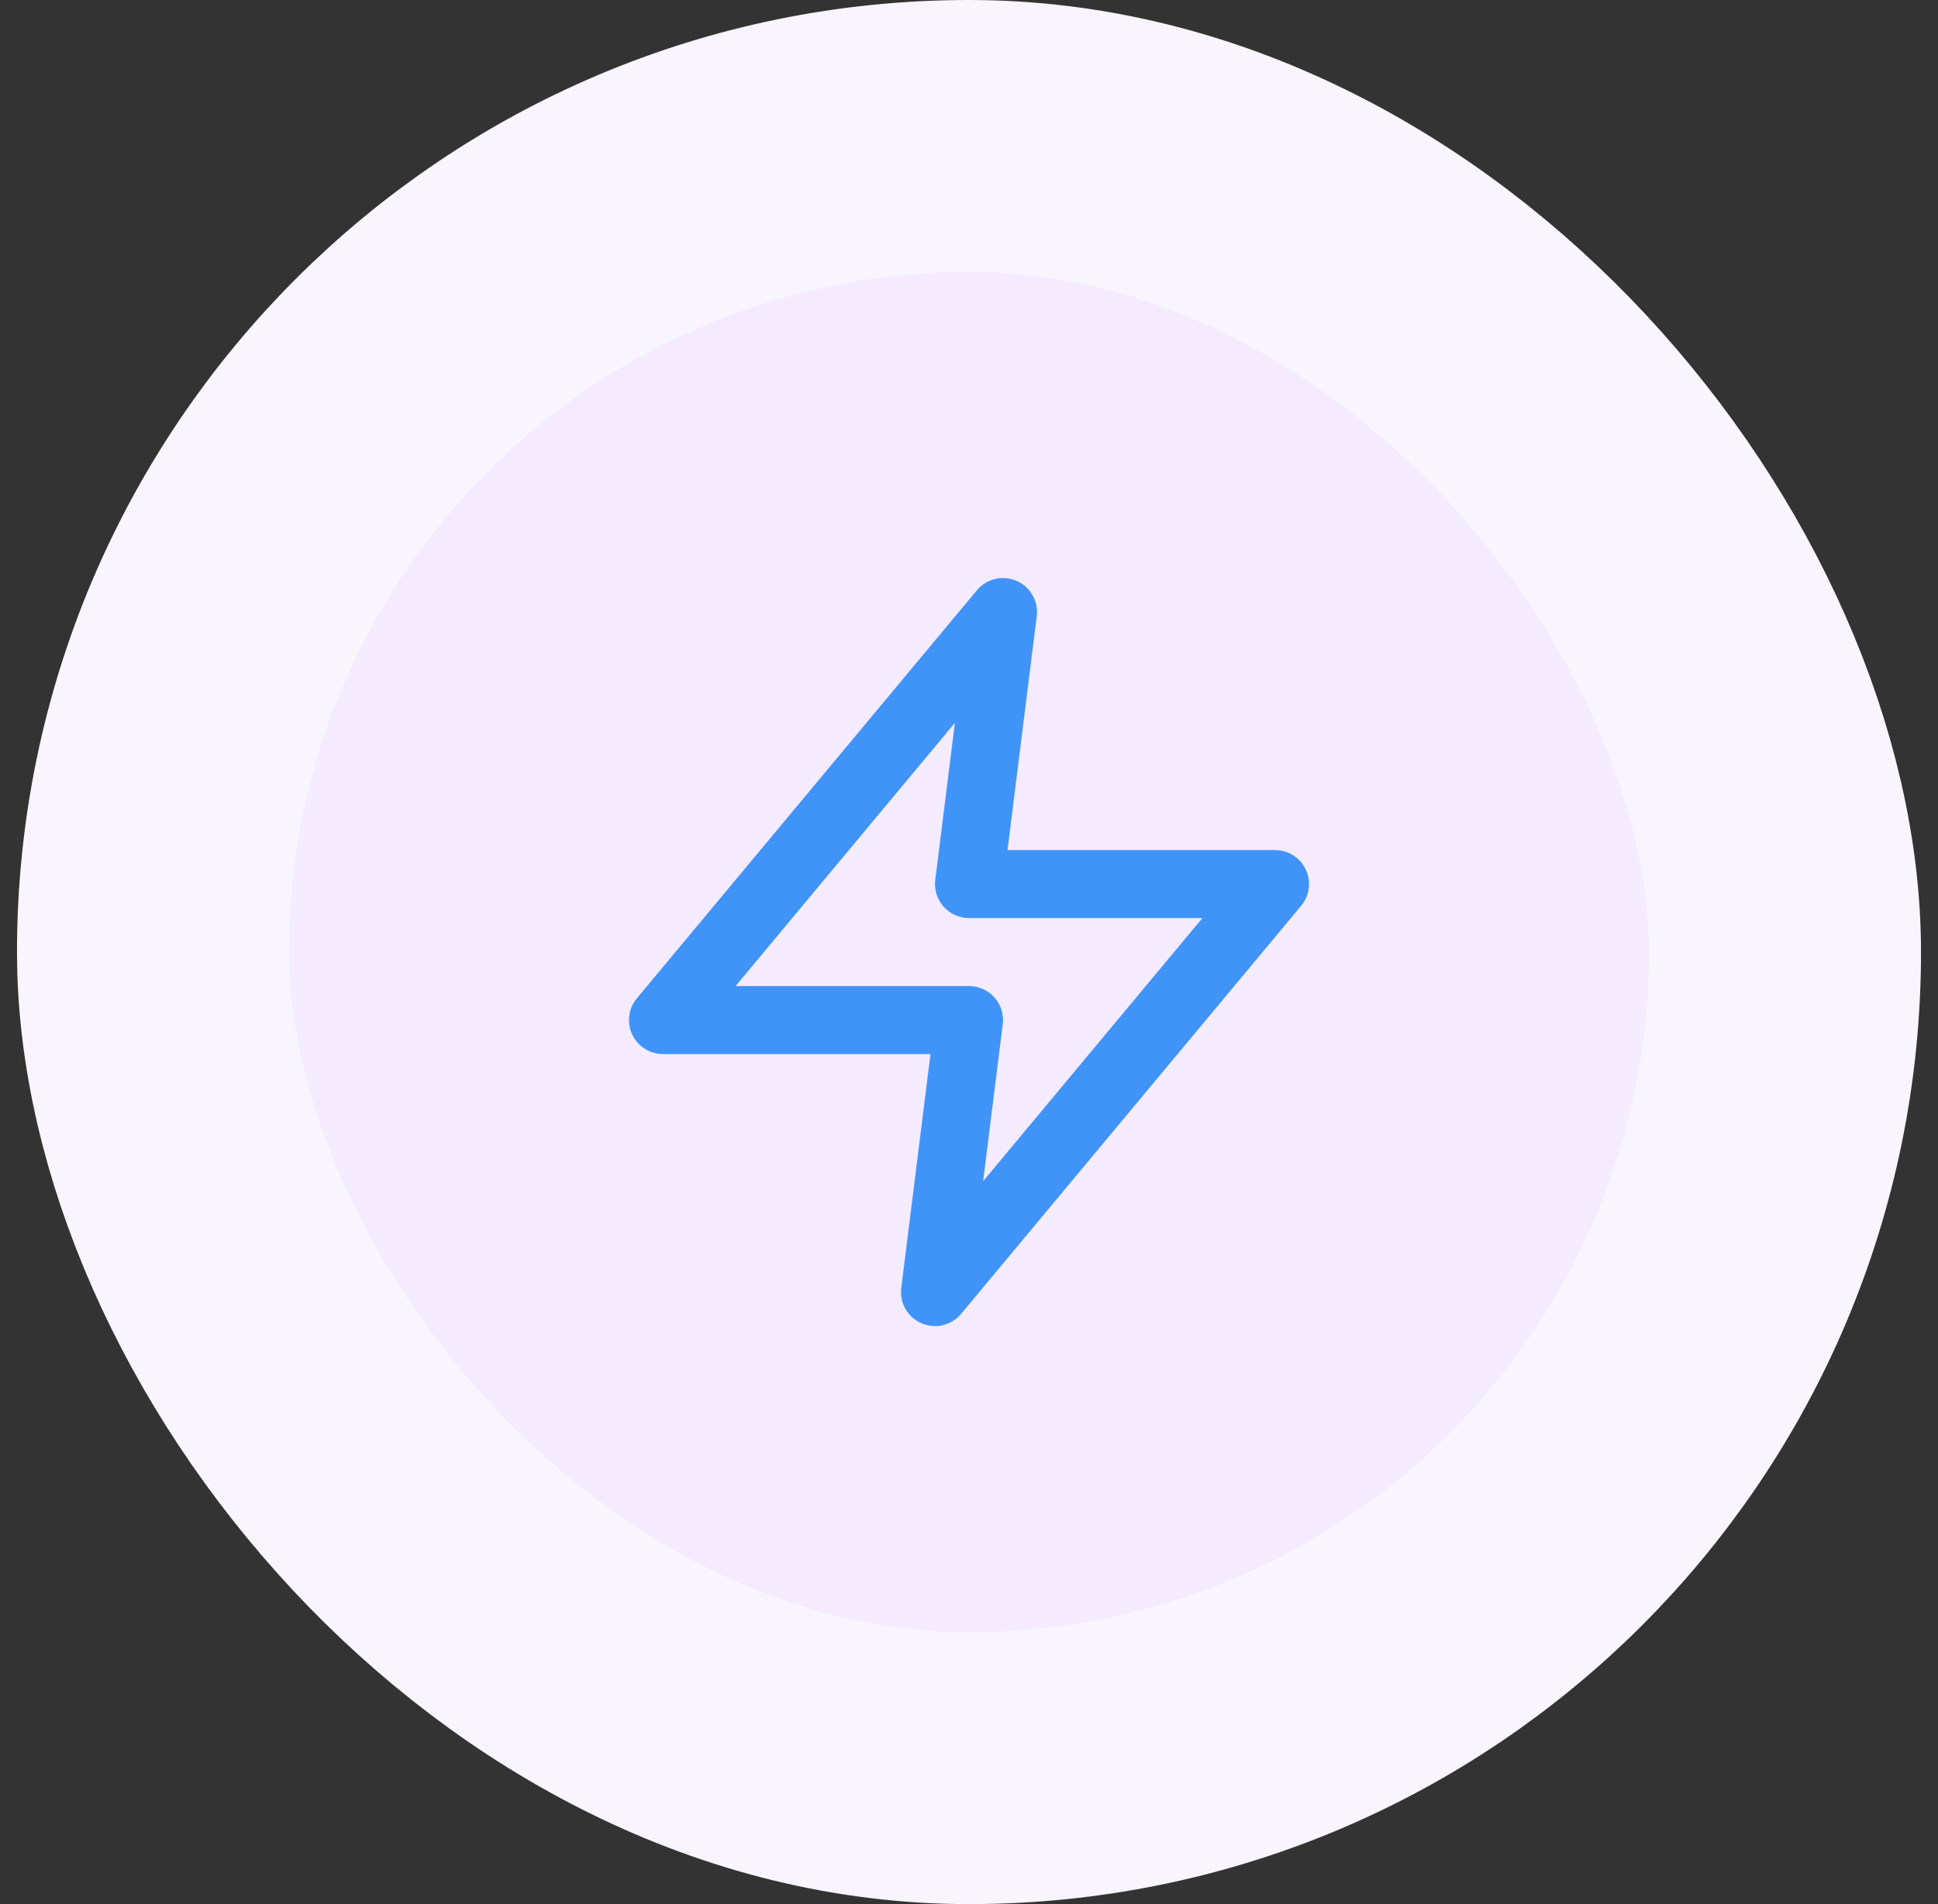 <svg width="57" height="56" viewBox="0 0 57 56" fill="none" xmlns="http://www.w3.org/2000/svg">
<rect x="0" y="0" width="57" height="56" fill="#333333" stroke="none"/>
<rect x="4.5" y="4" width="48" height="48" rx="24" fill="#F4EBFF"/>
<path d="M29.5 18L19.5 30H28.5L27.5 38L37.5 26H28.5L29.5 18Z" stroke="#4094F7" stroke-width="2" stroke-linecap="round" stroke-linejoin="round"/>
<rect x="4.5" y="4" width="48" height="48" rx="24" stroke="#F9F5FF" stroke-width="8"/>
</svg>
